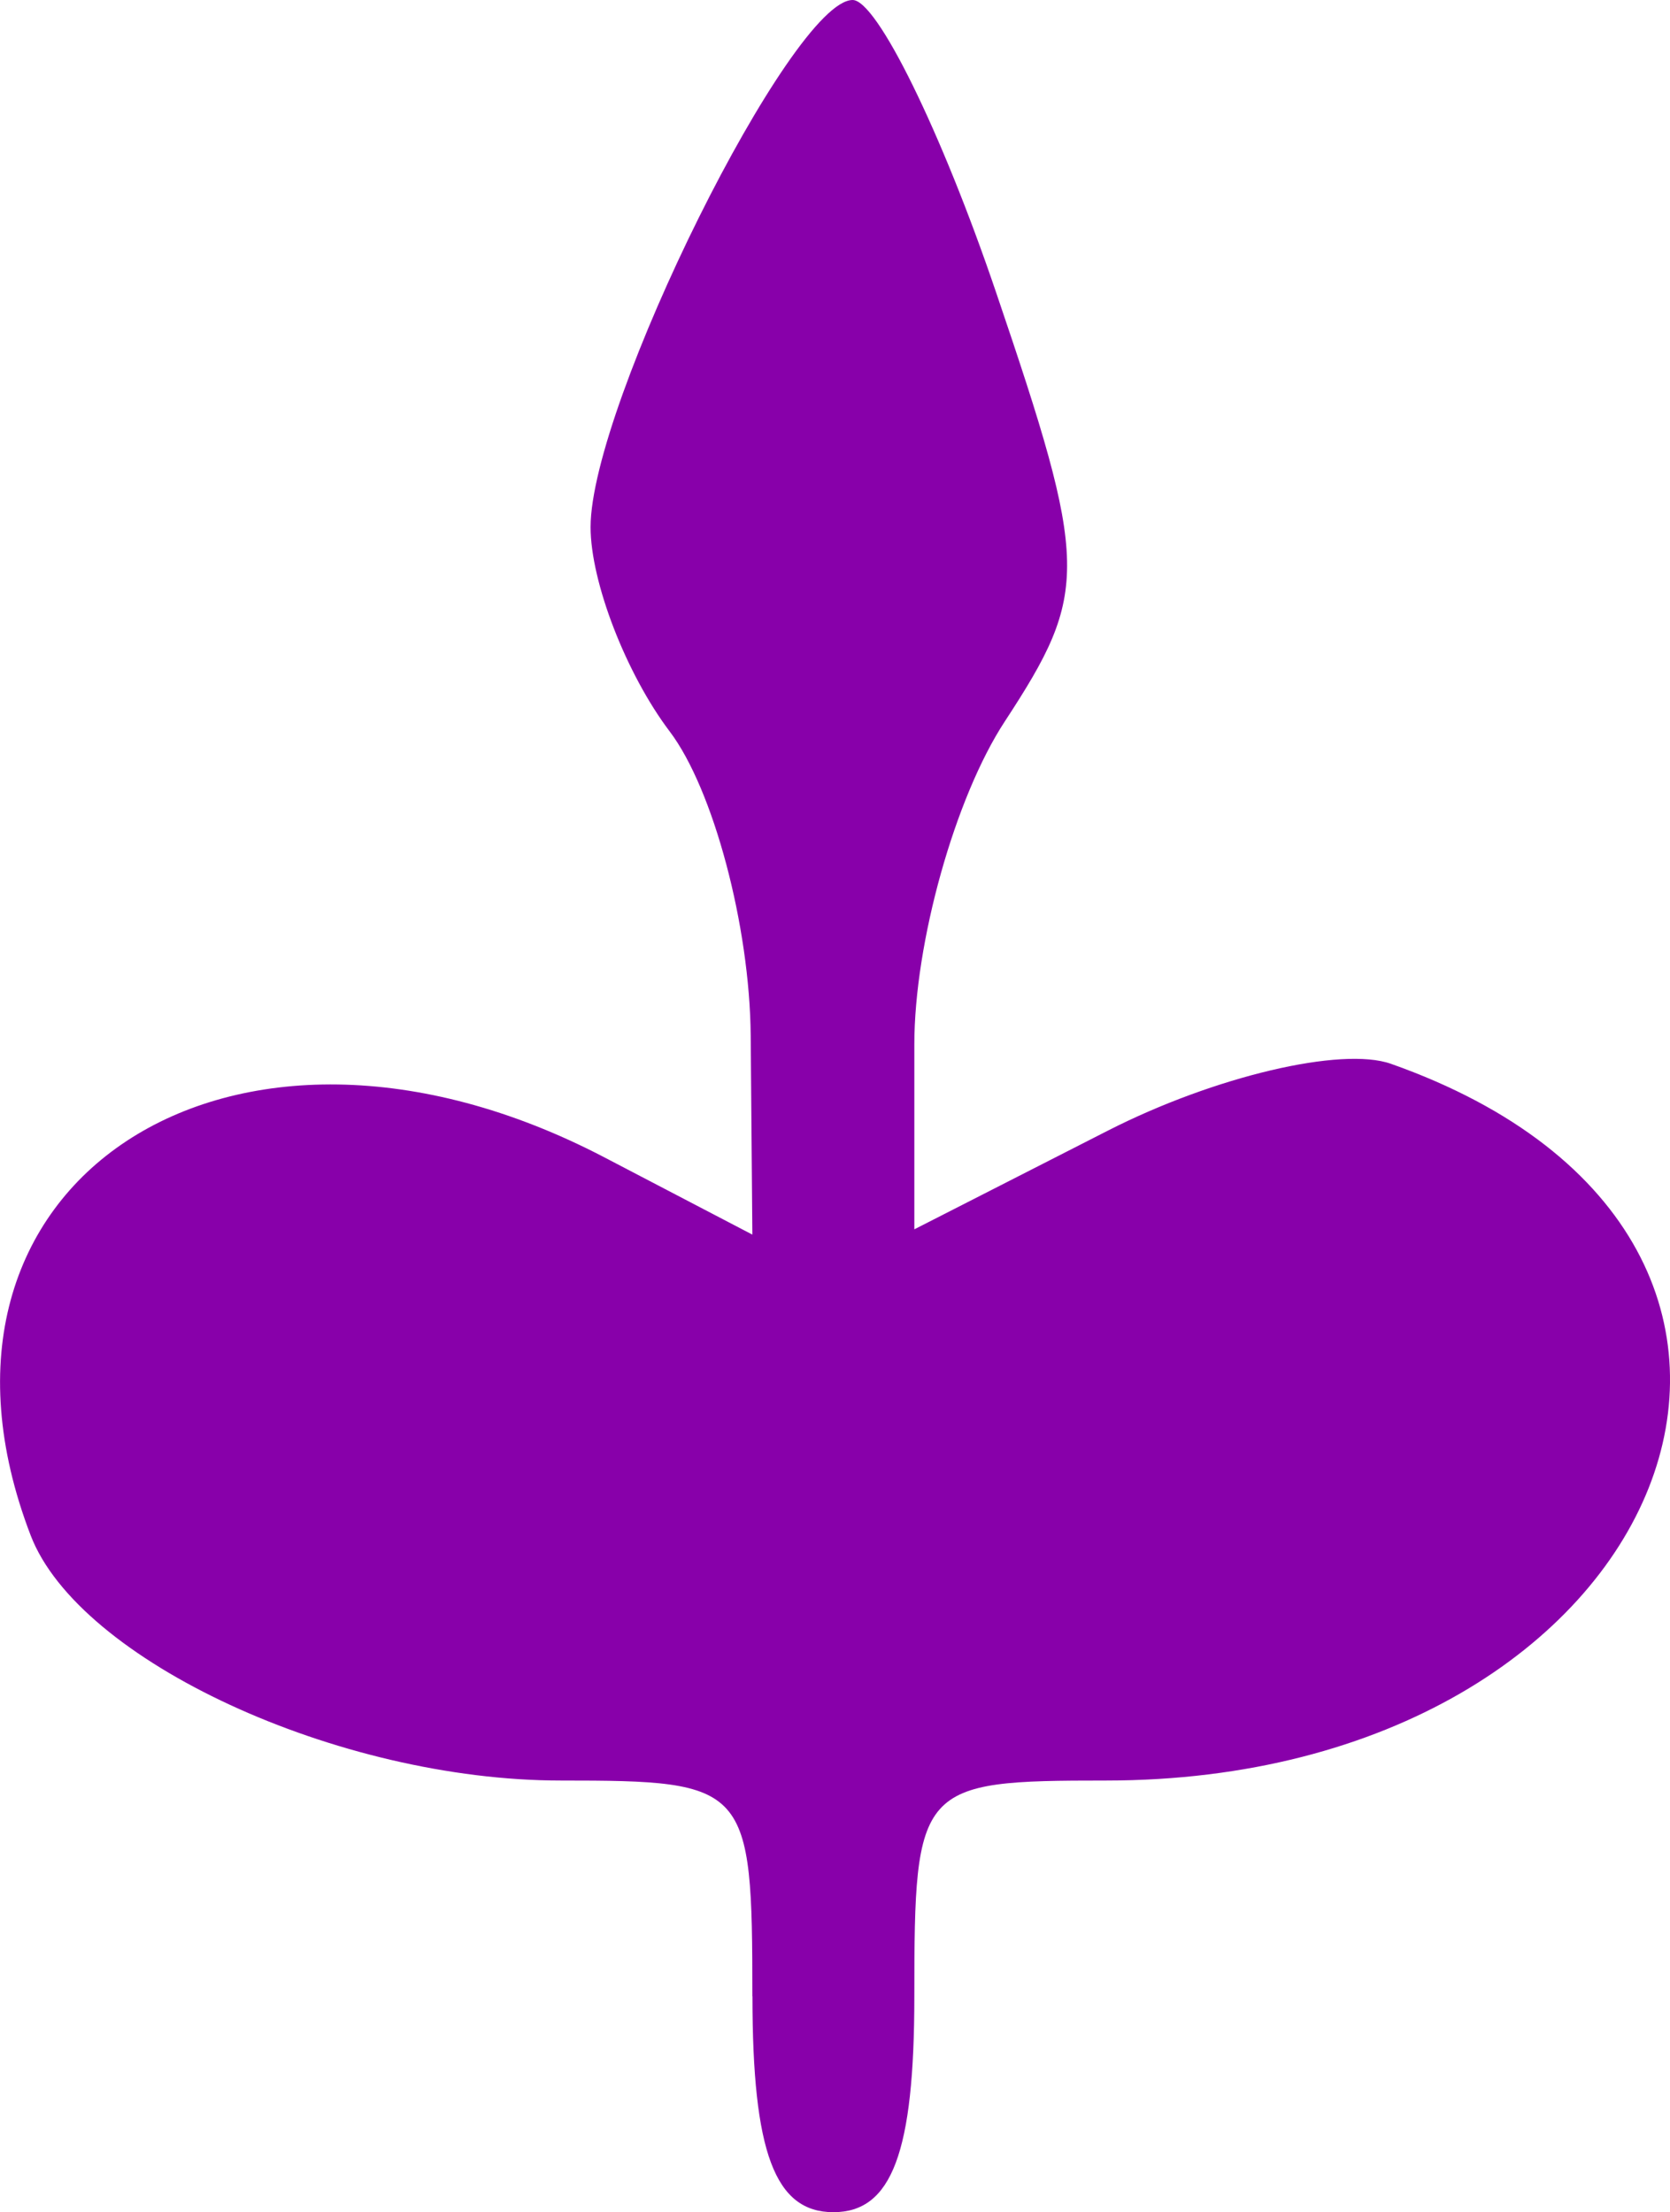 <?xml version="1.0" encoding="UTF-8"?>
<svg width="16.135mm" height="21.371mm" version="1.1" viewBox="0 0 16.135 21.371" xmlns="http://www.w3.org/2000/svg">
 <g transform="translate(14.552 6.879)">
  <path d="m-7.283 12.407c0-2.041-0.039-2.085-1.85-2.085-2.154 0-4.659-1.158-5.123-2.369-1.306-3.403 1.93-5.536 5.54-3.653l1.433 0.748-0.016-1.924c-0.009-1.058-0.361-2.379-0.782-2.936-0.421-0.556-0.765-1.445-0.765-1.975 0-1.182 1.944-5.092 2.532-5.092 0.234 0 0.857 1.268 1.384 2.819 0.9 2.648 0.905 2.899 0.085 4.152-0.48 0.733-0.873 2.137-0.873 3.119v1.786l1.869-0.953c1.028-0.524 2.259-0.815 2.736-0.646 4.817 1.701 2.739 6.924-2.755 6.924-1.811 0-1.85 0.044-1.85 2.085 0 1.506-0.217 2.085-0.782 2.085-0.565 0-0.782-0.579-0.782-2.085z" style="fill:#80a;stroke-width:.521"/>
 </g>
</svg>
